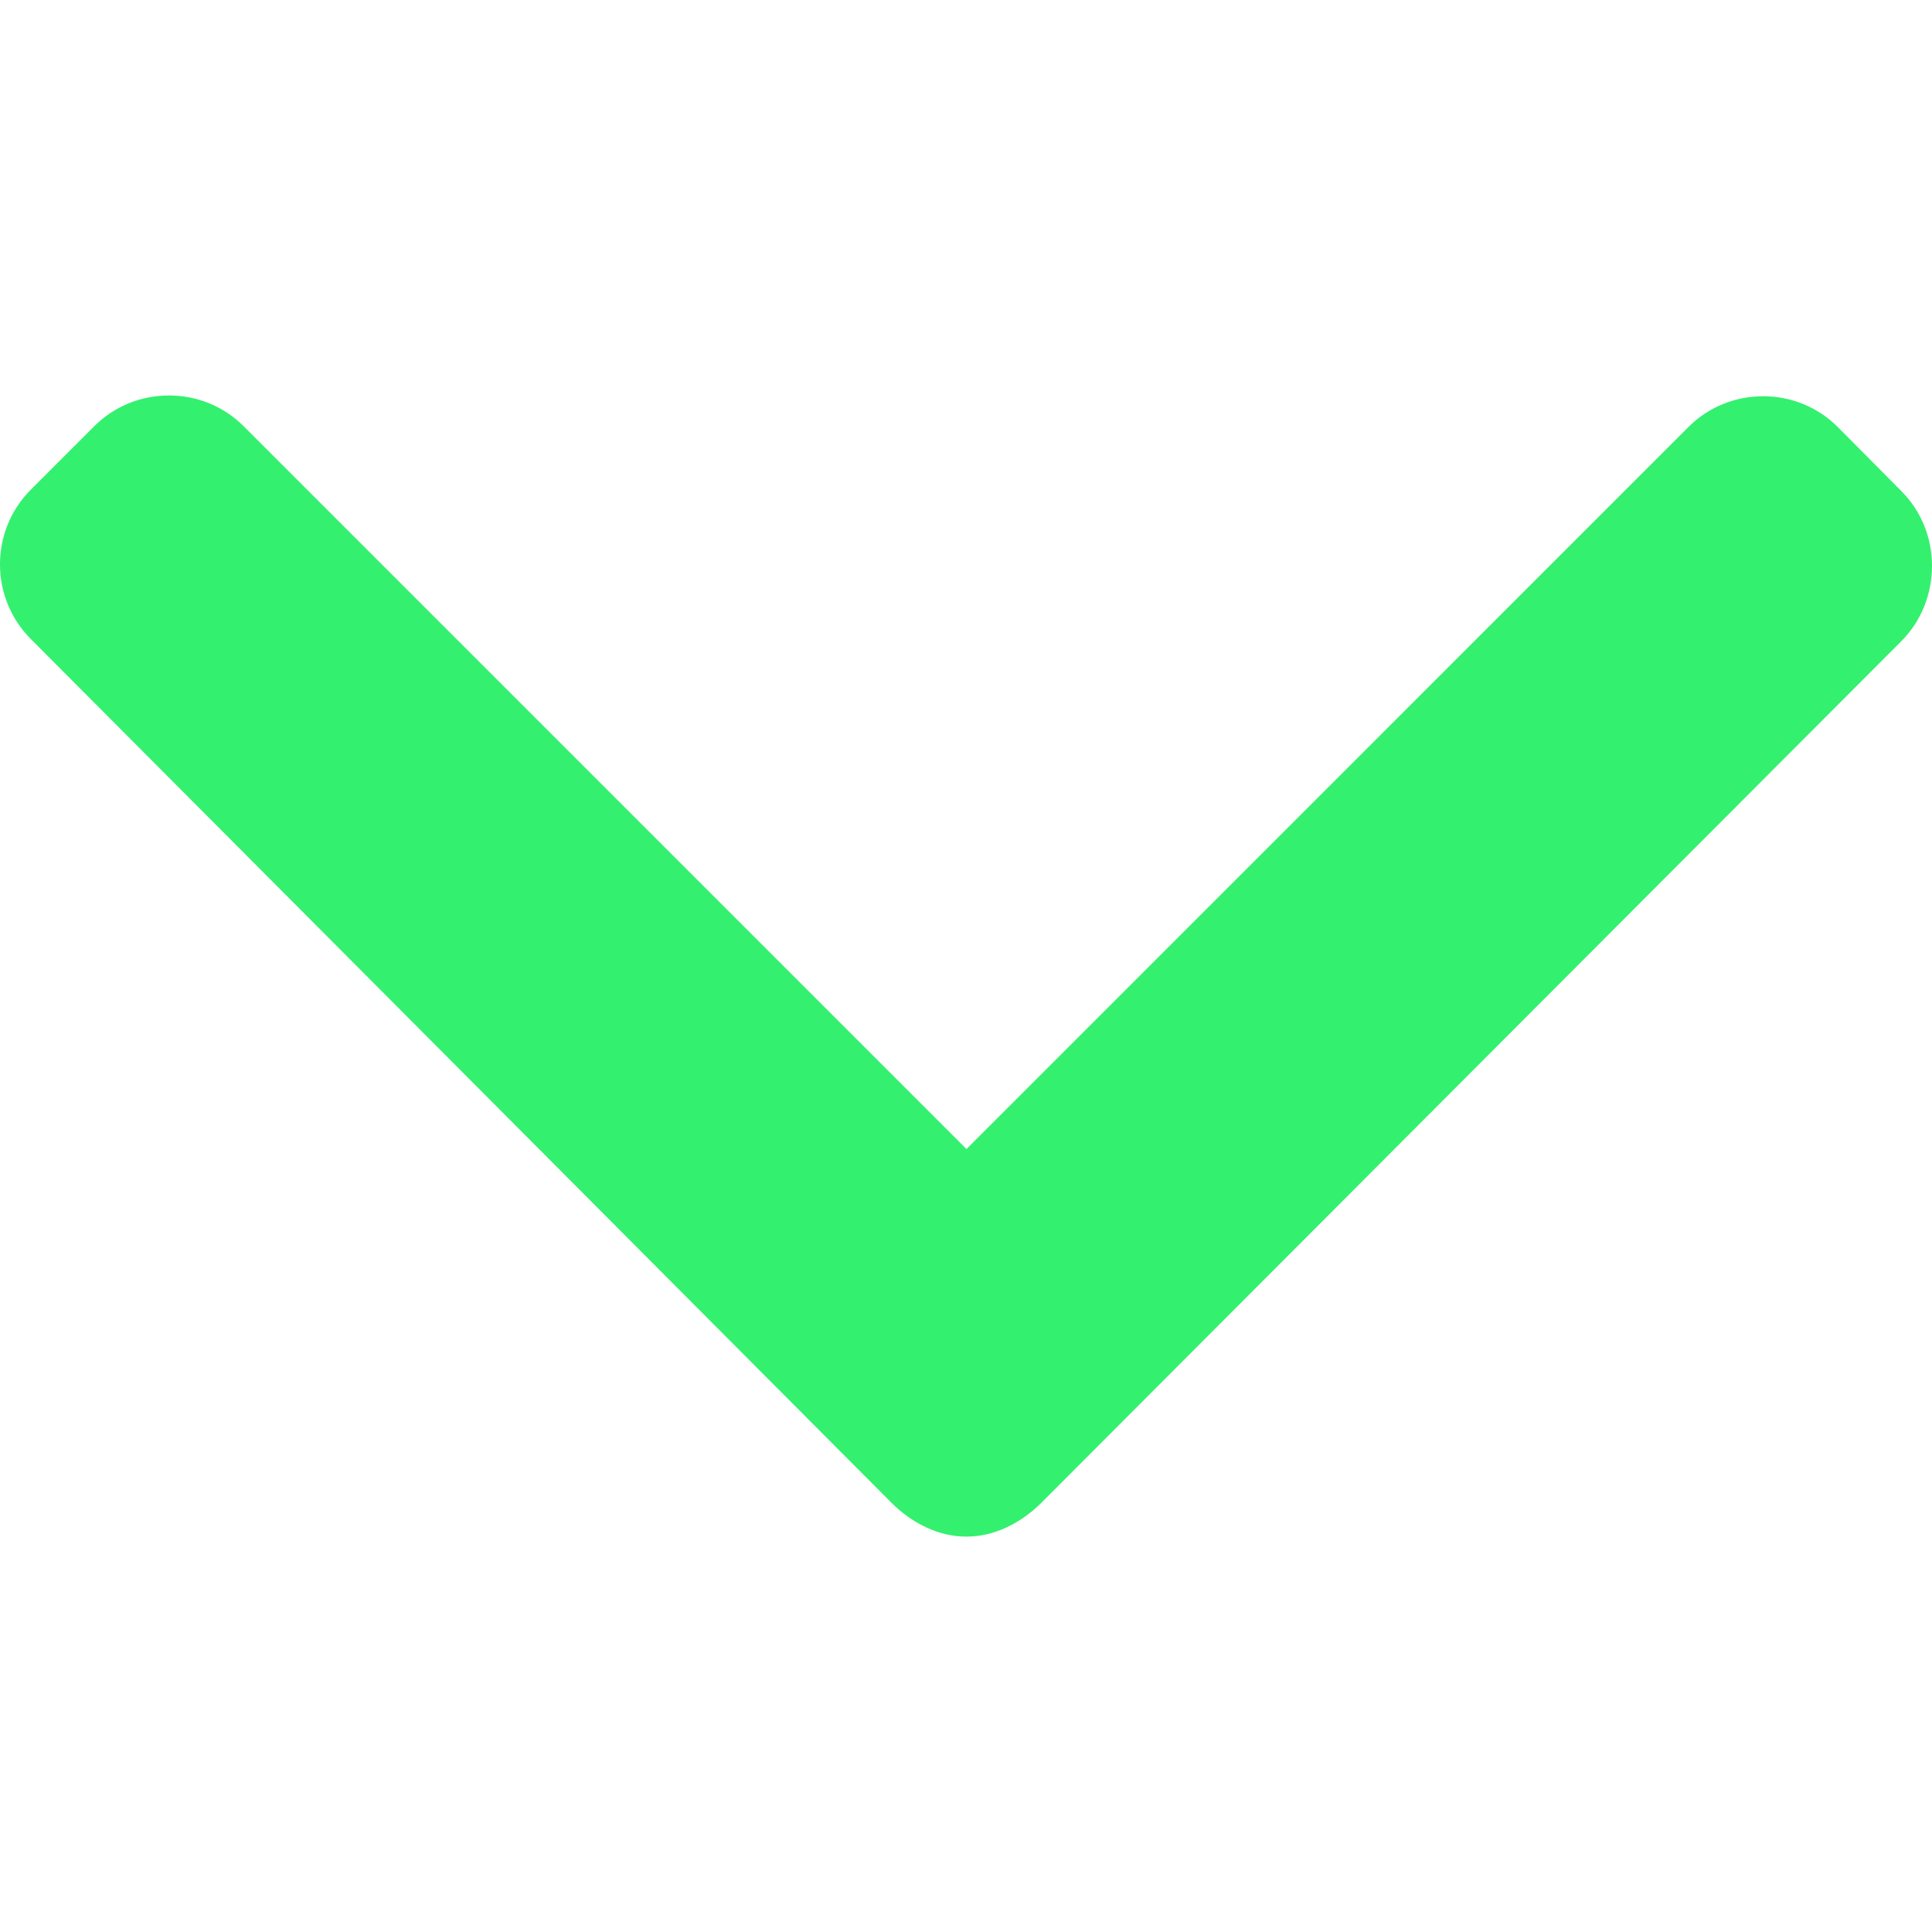 <svg width="20" height="20" viewBox="0 0 20 20" fill="none" xmlns="http://www.w3.org/2000/svg">
<path d="M19.68 5.081L19.025 4.421C18.819 4.215 18.545 4.102 18.252 4.102C17.959 4.102 17.684 4.215 17.478 4.421L10.005 11.895L2.523 4.413C2.317 4.207 2.042 4.094 1.749 4.094C1.456 4.094 1.181 4.207 0.975 4.413L0.32 5.068C-0.107 5.495 -0.107 6.189 0.32 6.616L9.228 15.556C9.434 15.762 9.708 15.907 10.004 15.907H10.007C10.3 15.907 10.575 15.761 10.781 15.556L19.68 6.64C19.887 6.434 20 6.151 20 5.858C20 5.565 19.887 5.287 19.68 5.081Z" fill="#34F06F"/>
</svg>
